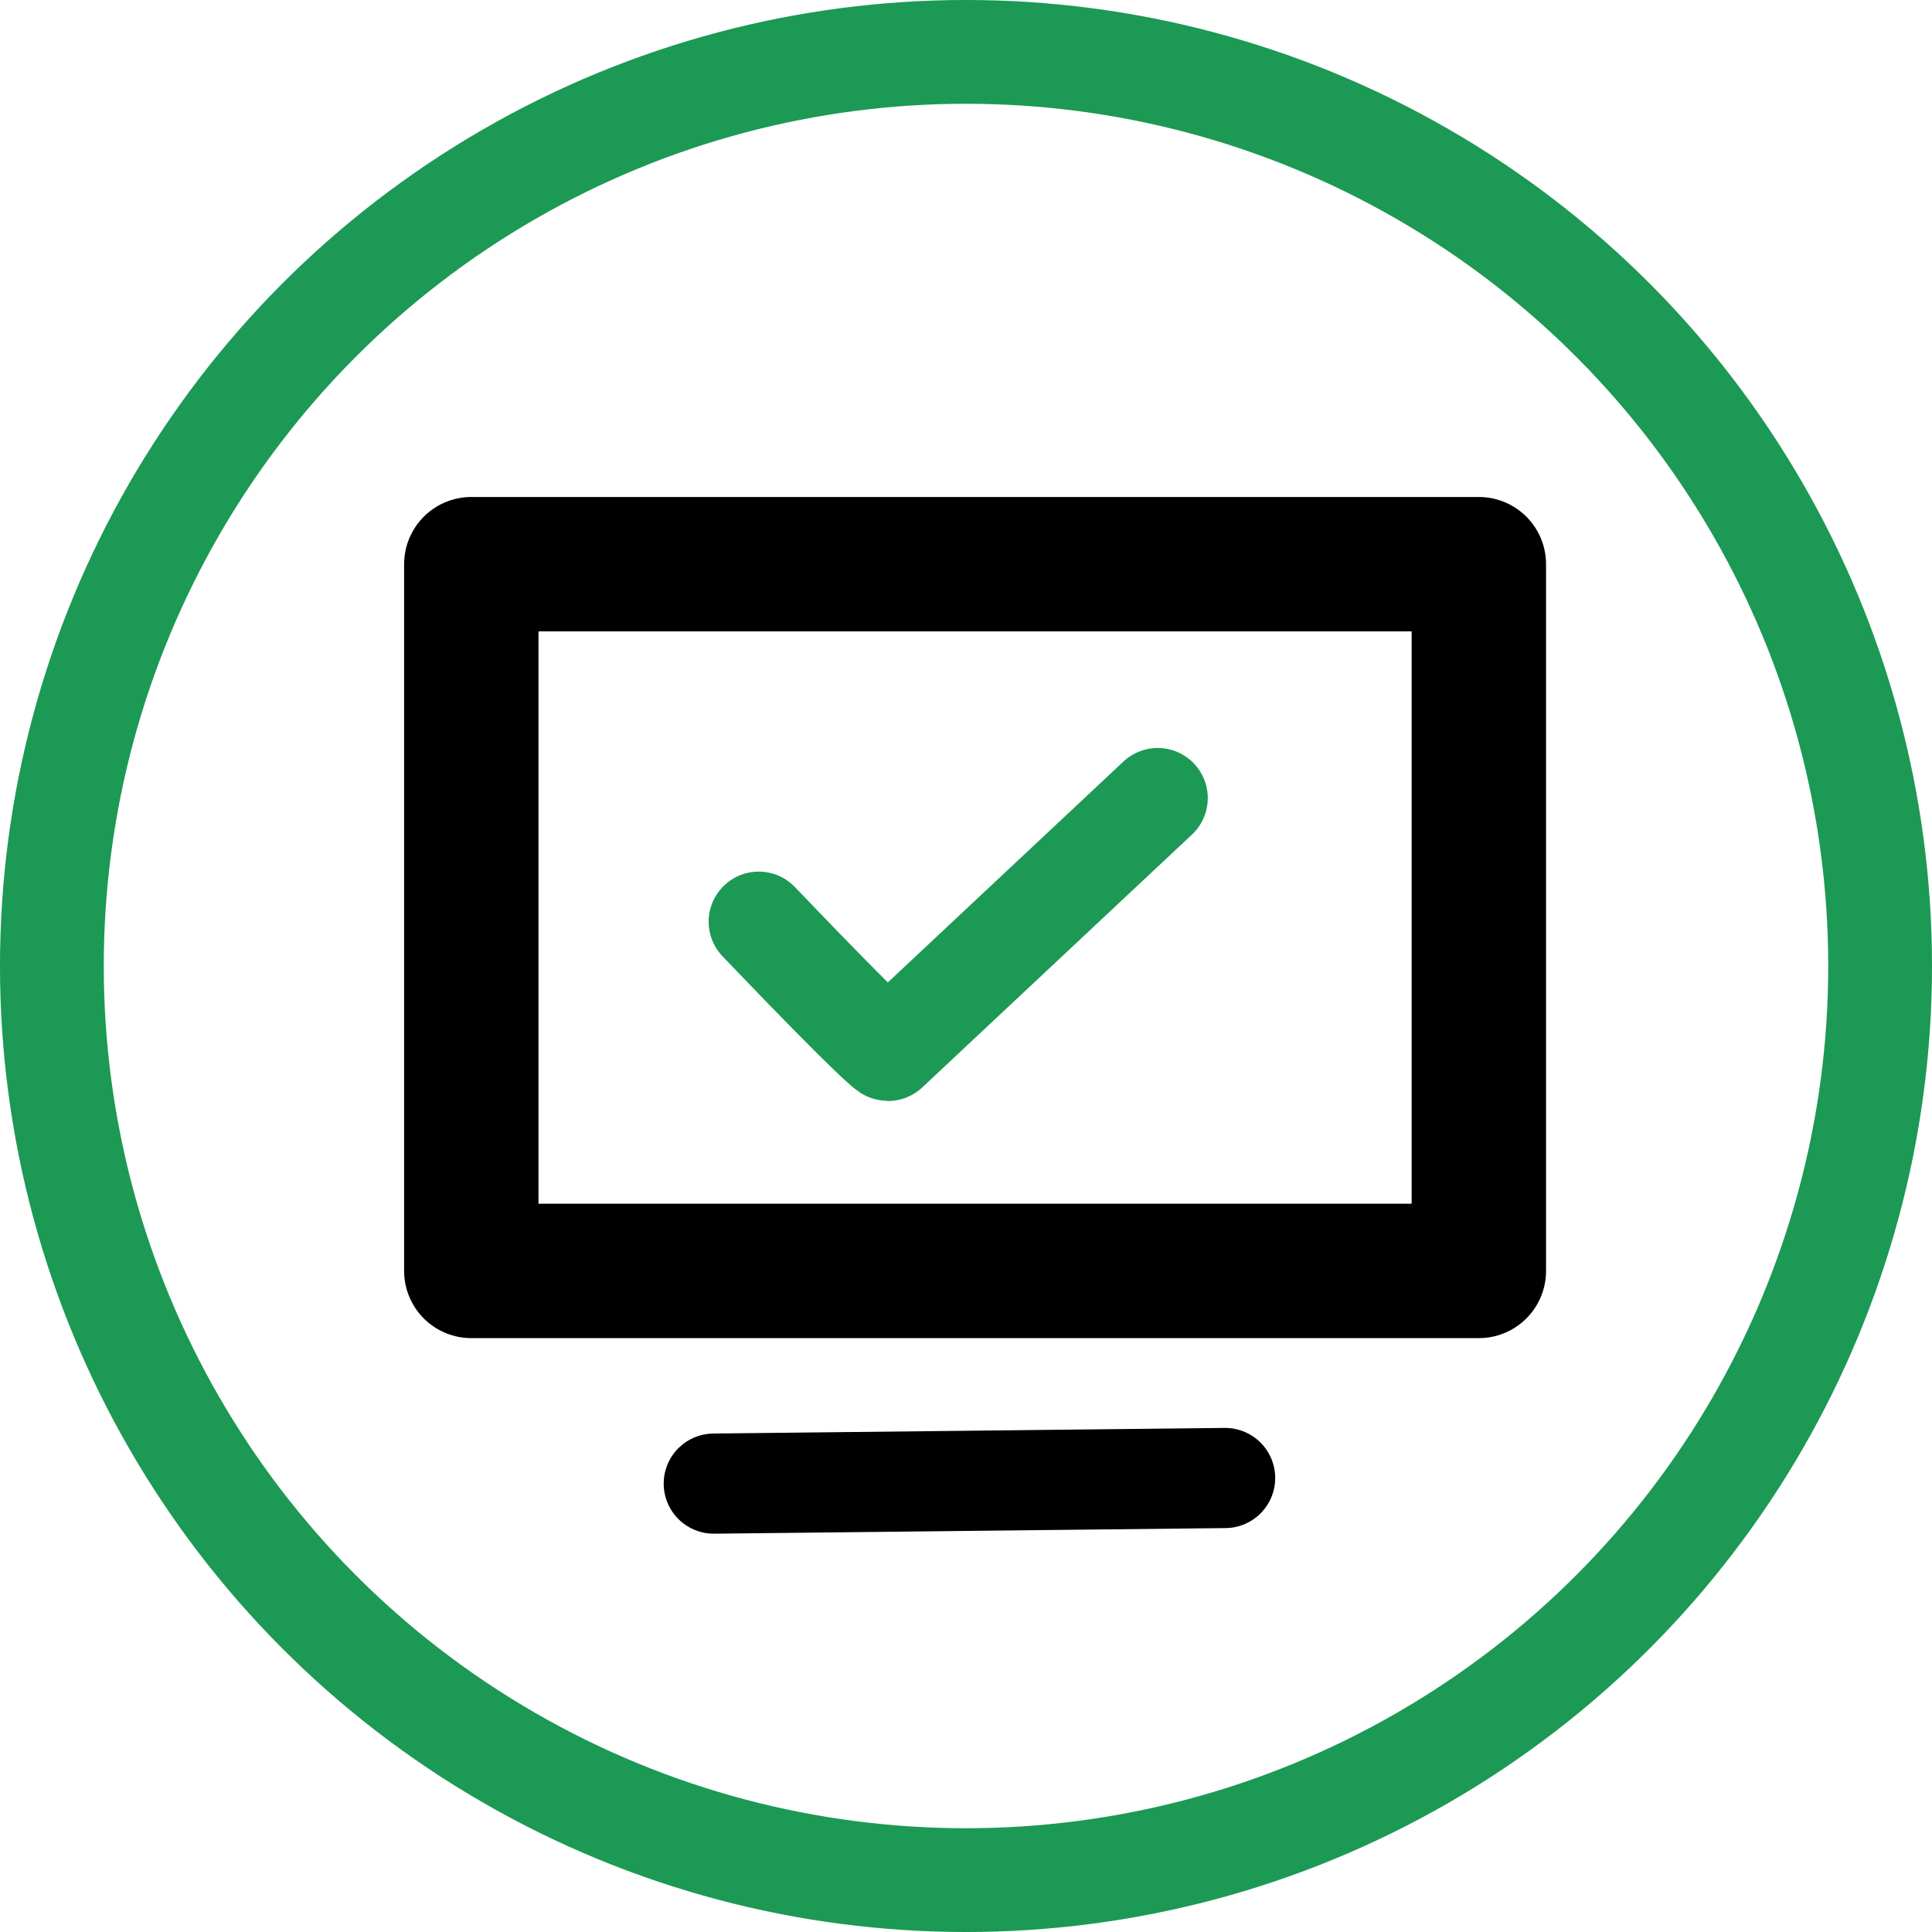 <svg xmlns="http://www.w3.org/2000/svg" width="364.544" height="364.544" viewBox="0 0 96.452 96.452"><g style="display:inline;opacity:1" transform="translate(-52.452 -28.326)"><circle cx="100.678" cy="76.552" r="45.636" style="opacity:.997;fill:none;fill-opacity:1;fill-rule:evenodd;stroke:#1c9954;stroke-width:5.181;stroke-miterlimit:4;stroke-dasharray:none;stroke-opacity:1"/><path d="M75.981 56.492h50.3v35.283h-50.3z" style="font-variation-settings:normal;opacity:1;vector-effect:none;fill:none;fill-opacity:1;fill-rule:evenodd;stroke:#000;stroke-width:6.709;stroke-linecap:butt;stroke-linejoin:round;stroke-miterlimit:4;stroke-dasharray:none;stroke-dashoffset:0;stroke-opacity:1;stop-color:#000;stop-opacity:1"/><path d="m88.086 102.393 25.528-.28" style="fill:none;stroke:#000;stroke-width:5;stroke-linecap:round;stroke-linejoin:miter;stroke-miterlimit:4;stroke-dasharray:none;stroke-opacity:1"/><path d="M90.33 74.34c6.172 6.452 6.452 6.452 6.452 6.452l13.466-12.624" style="mix-blend-mode:darken;fill:none;stroke:#1c9954;stroke-width:5;stroke-linecap:round;stroke-linejoin:round;stroke-miterlimit:4;stroke-dasharray:none;stroke-opacity:1"/></g></svg>